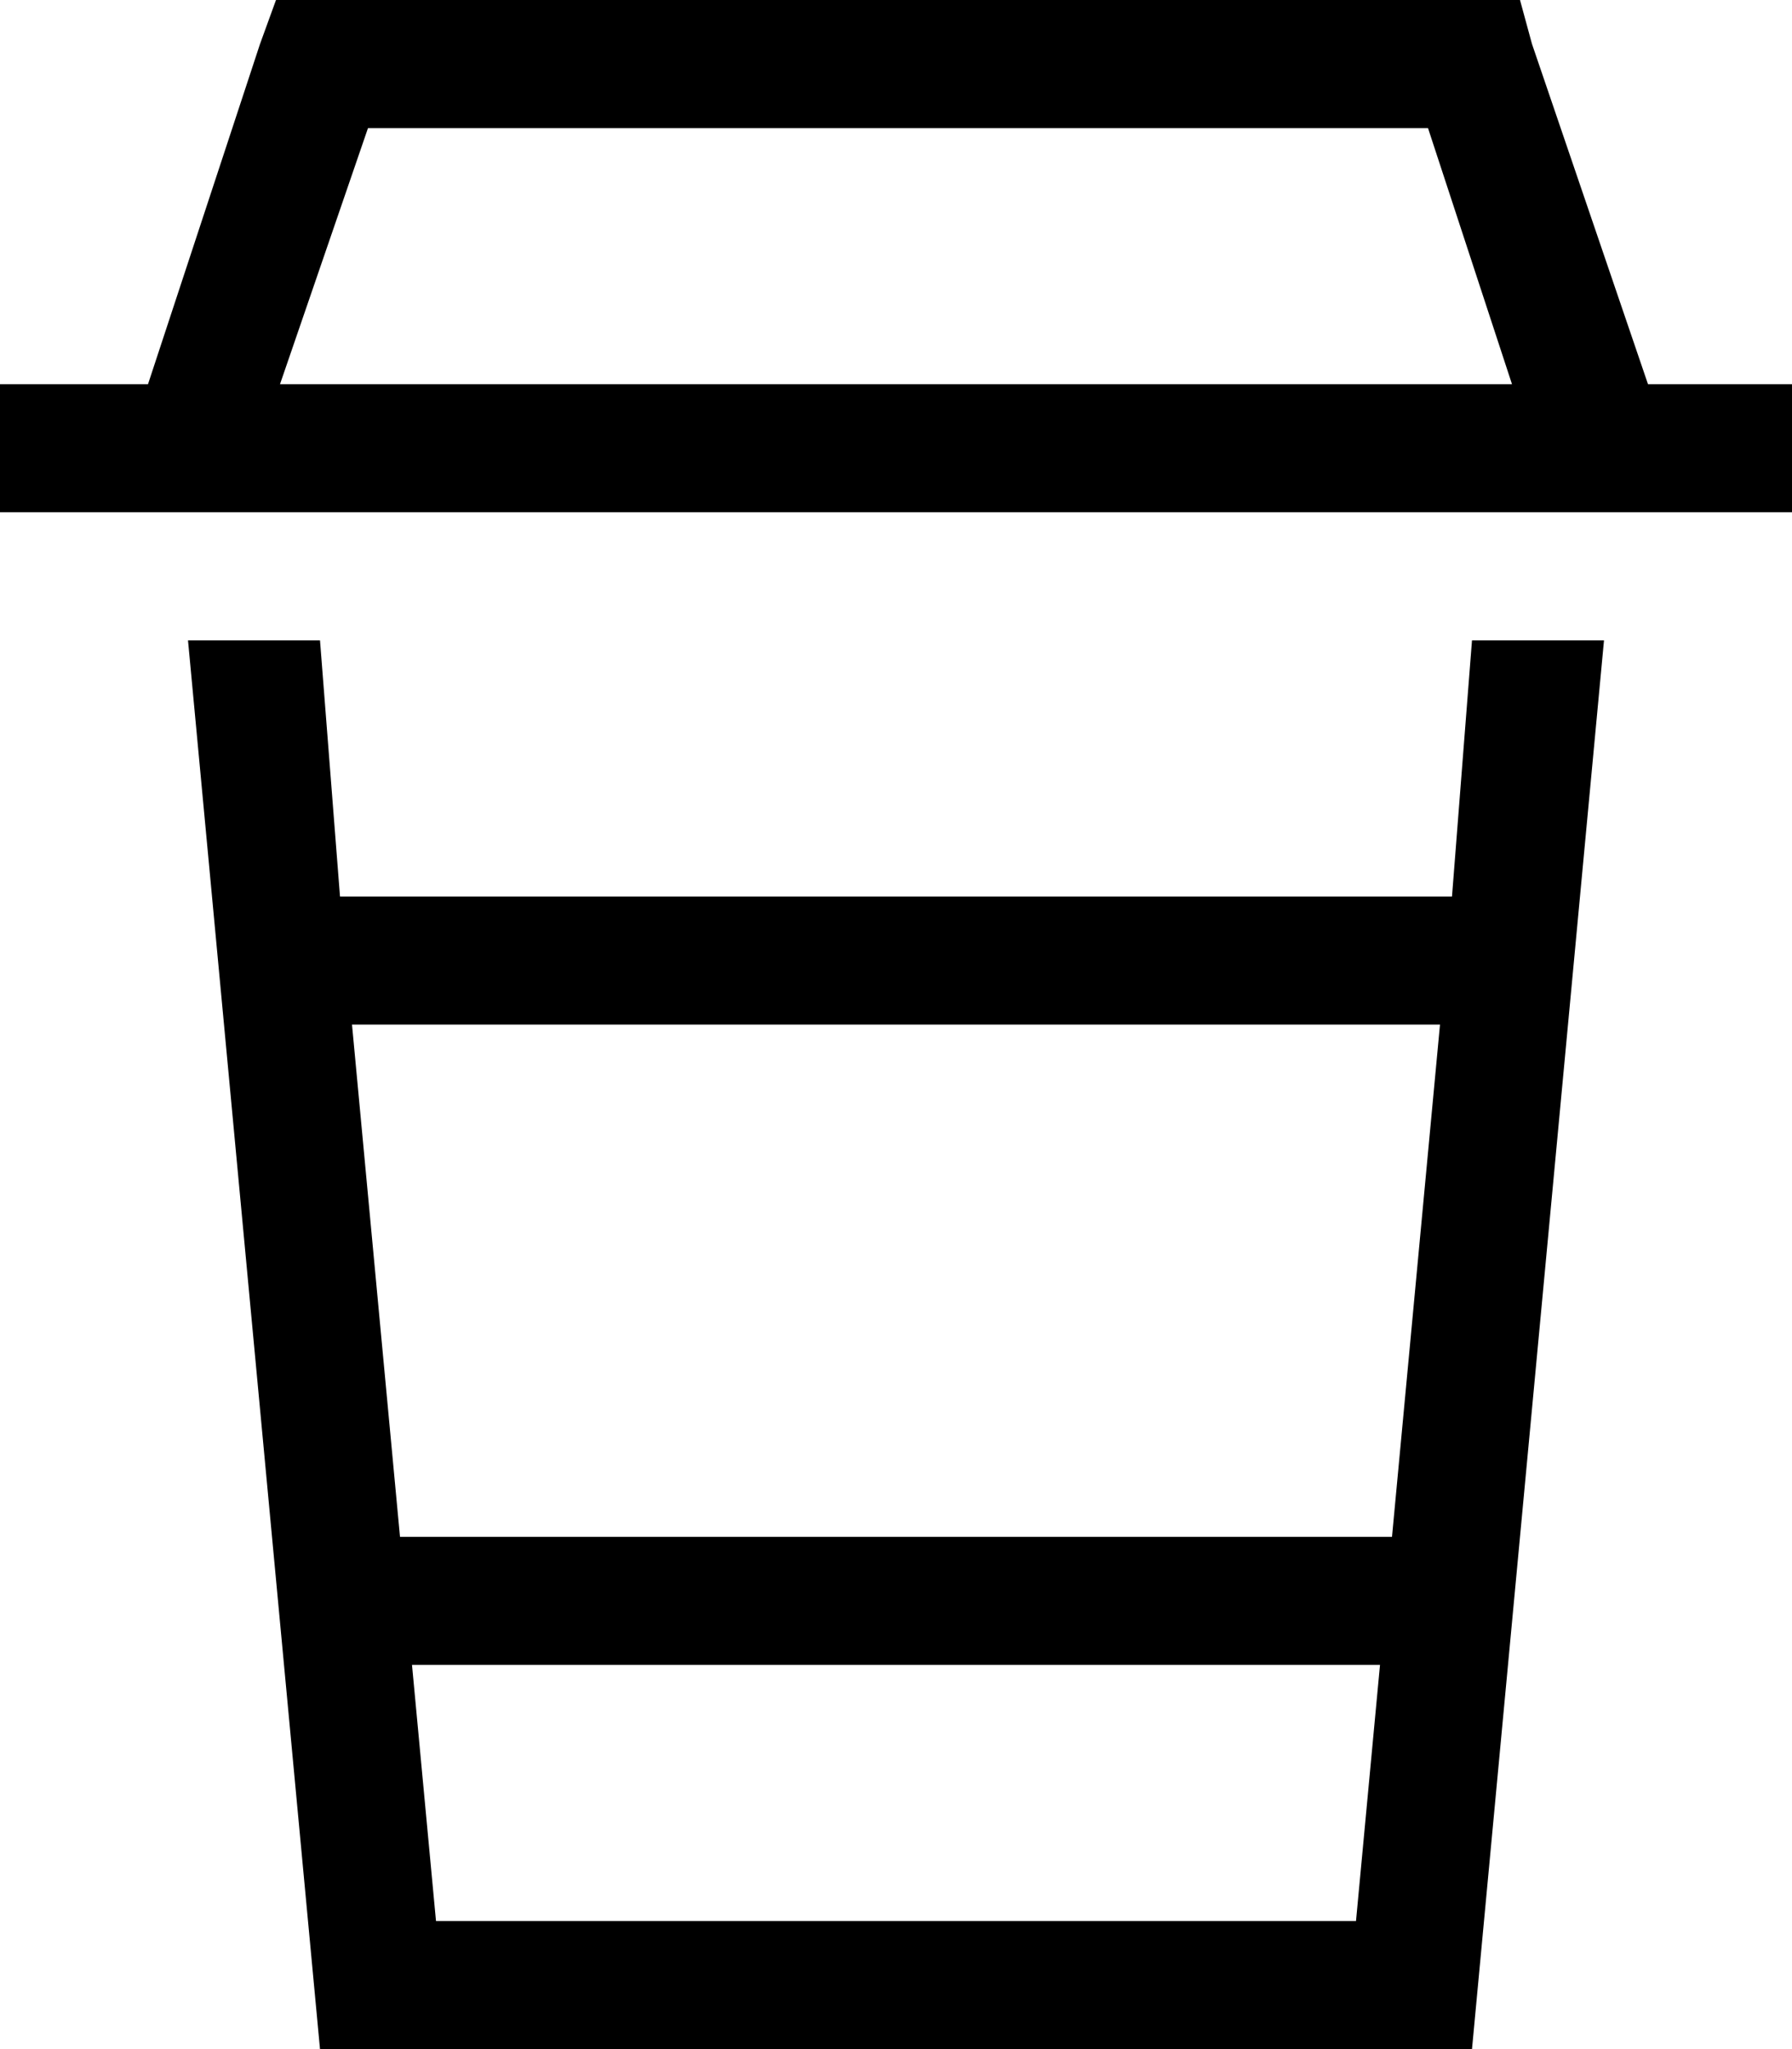 <svg viewBox="0 0 448 512">
  <path
    d="M 80 0 L 368 0 L 380 0 L 383 11 L 412 96 L 432 96 L 448 96 L 448 128 L 432 128 L 400 128 Q 400 128 400 128 Q 400 128 400 128 L 48 128 Q 48 128 48 128 Q 48 128 48 128 L 16 128 L 0 128 L 0 96 L 16 96 L 37 96 L 65 11 L 69 0 L 80 0 L 80 0 Z M 378 96 L 357 32 L 92 32 L 70 96 L 378 96 L 378 96 Z M 80 512 L 47 160 L 80 160 L 85 224 L 363 224 L 368 160 L 401 160 L 368 512 L 80 512 L 80 512 Z M 360 256 L 88 256 L 100 384 L 348 384 L 360 256 L 360 256 Z M 345 416 L 103 416 L 109 480 L 339 480 L 345 416 L 345 416 Z"
  />
</svg>